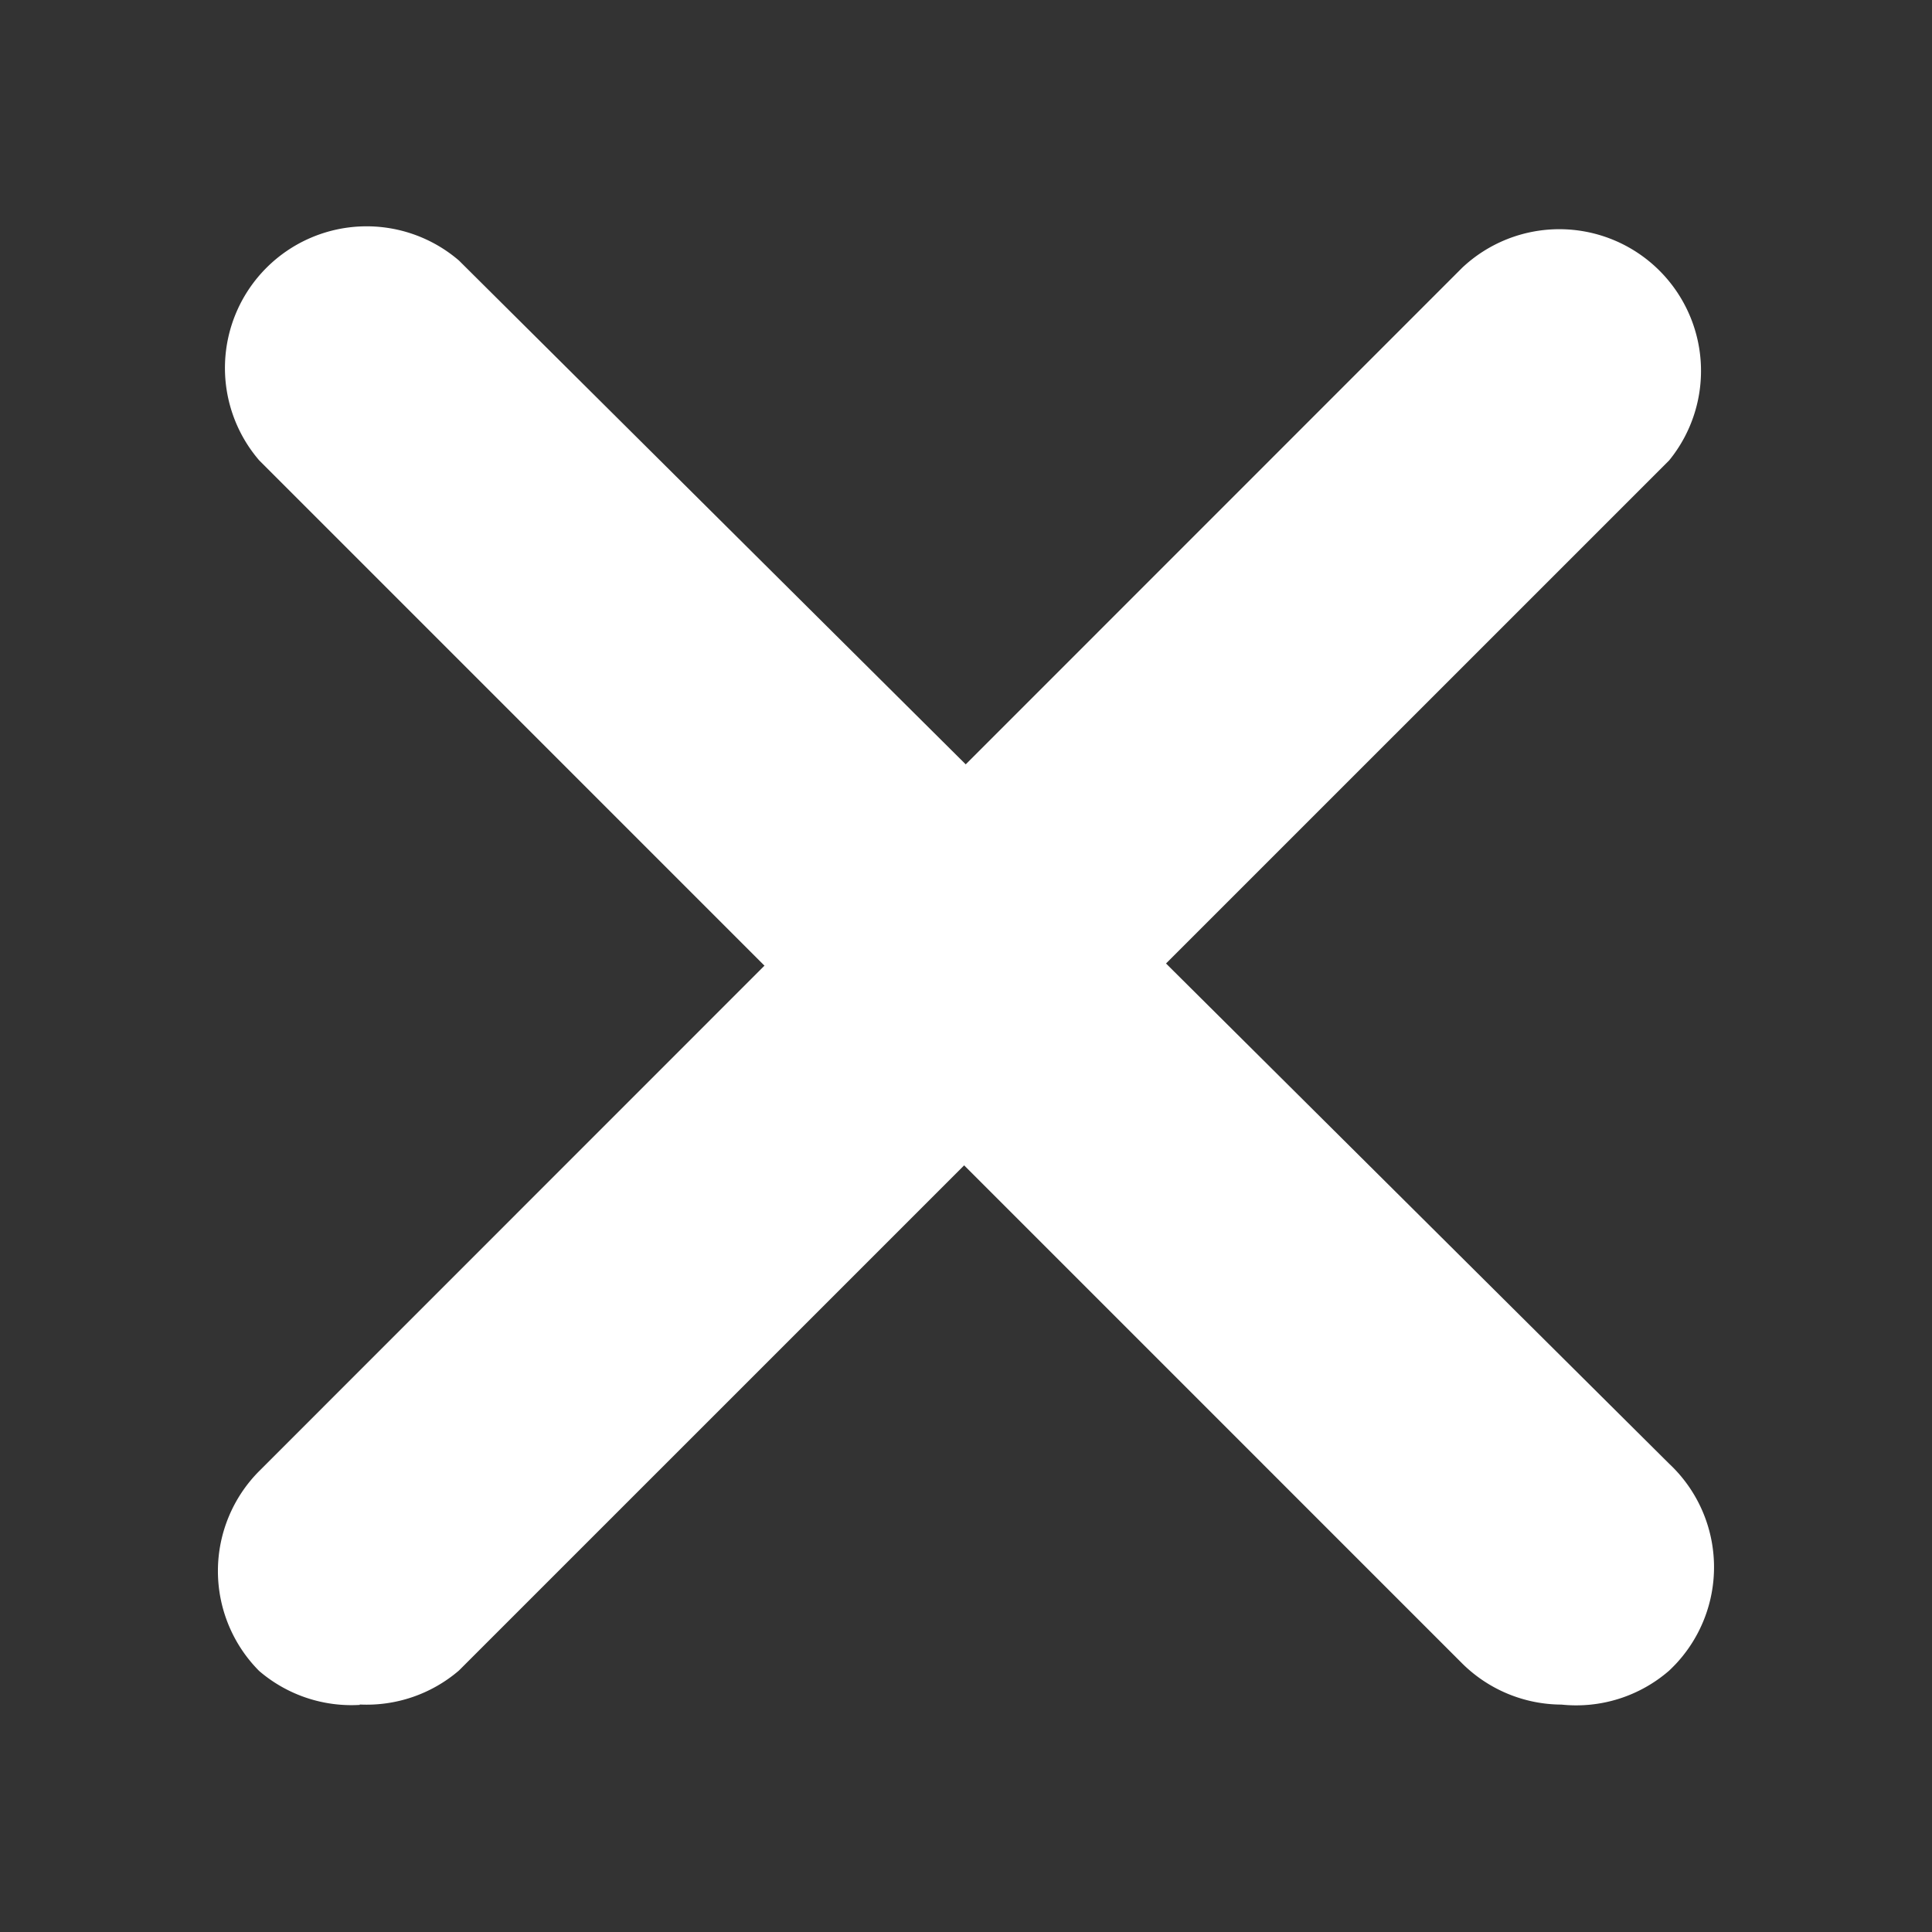 <svg xmlns="http://www.w3.org/2000/svg" width="24" height="24" viewBox="0 0 24 24">
  <rect x="0" y="0" width="24" height="24" fill="#333333" stroke="none"/>
  <g id="close" transform="translate(-1060 -28)">
    <rect id="Rectangle_1785" data-name="Rectangle 1785" width="24" height="24" transform="translate(1060 28)" fill="none"/>
    <g id="close-2" data-name="close" transform="translate(1062.707 28.97)">
      <g id="close_1_" transform="translate(0.001 1.844)">
        <path id="Path_5368" data-name="Path 5368" d="M1.762,20.8a1.76,1.76,0,0,1-1.25-.422,1.76,1.76,0,0,1,0-2.482L15.458,2.946a1.76,1.76,0,0,1,2.57,2.394L2.994,20.373a1.76,1.76,0,0,1-1.232.422Z" transform="translate(-0.001 -2.435)" fill="#fff"/>
        <path id="Path_5369" data-name="Path 5369" d="M18.129,20.205a1.761,1.761,0,0,1-1.232-.51L1.952,4.749A1.76,1.76,0,0,1,4.434,2.267L19.467,17.213a1.76,1.76,0,0,1,.082,2.488q-.04.042-.082.082a1.76,1.76,0,0,1-1.338.422Z" transform="translate(-1.44 -1.844)" fill="#fff"/>
      </g>
    </g>
  </g>
</svg>
